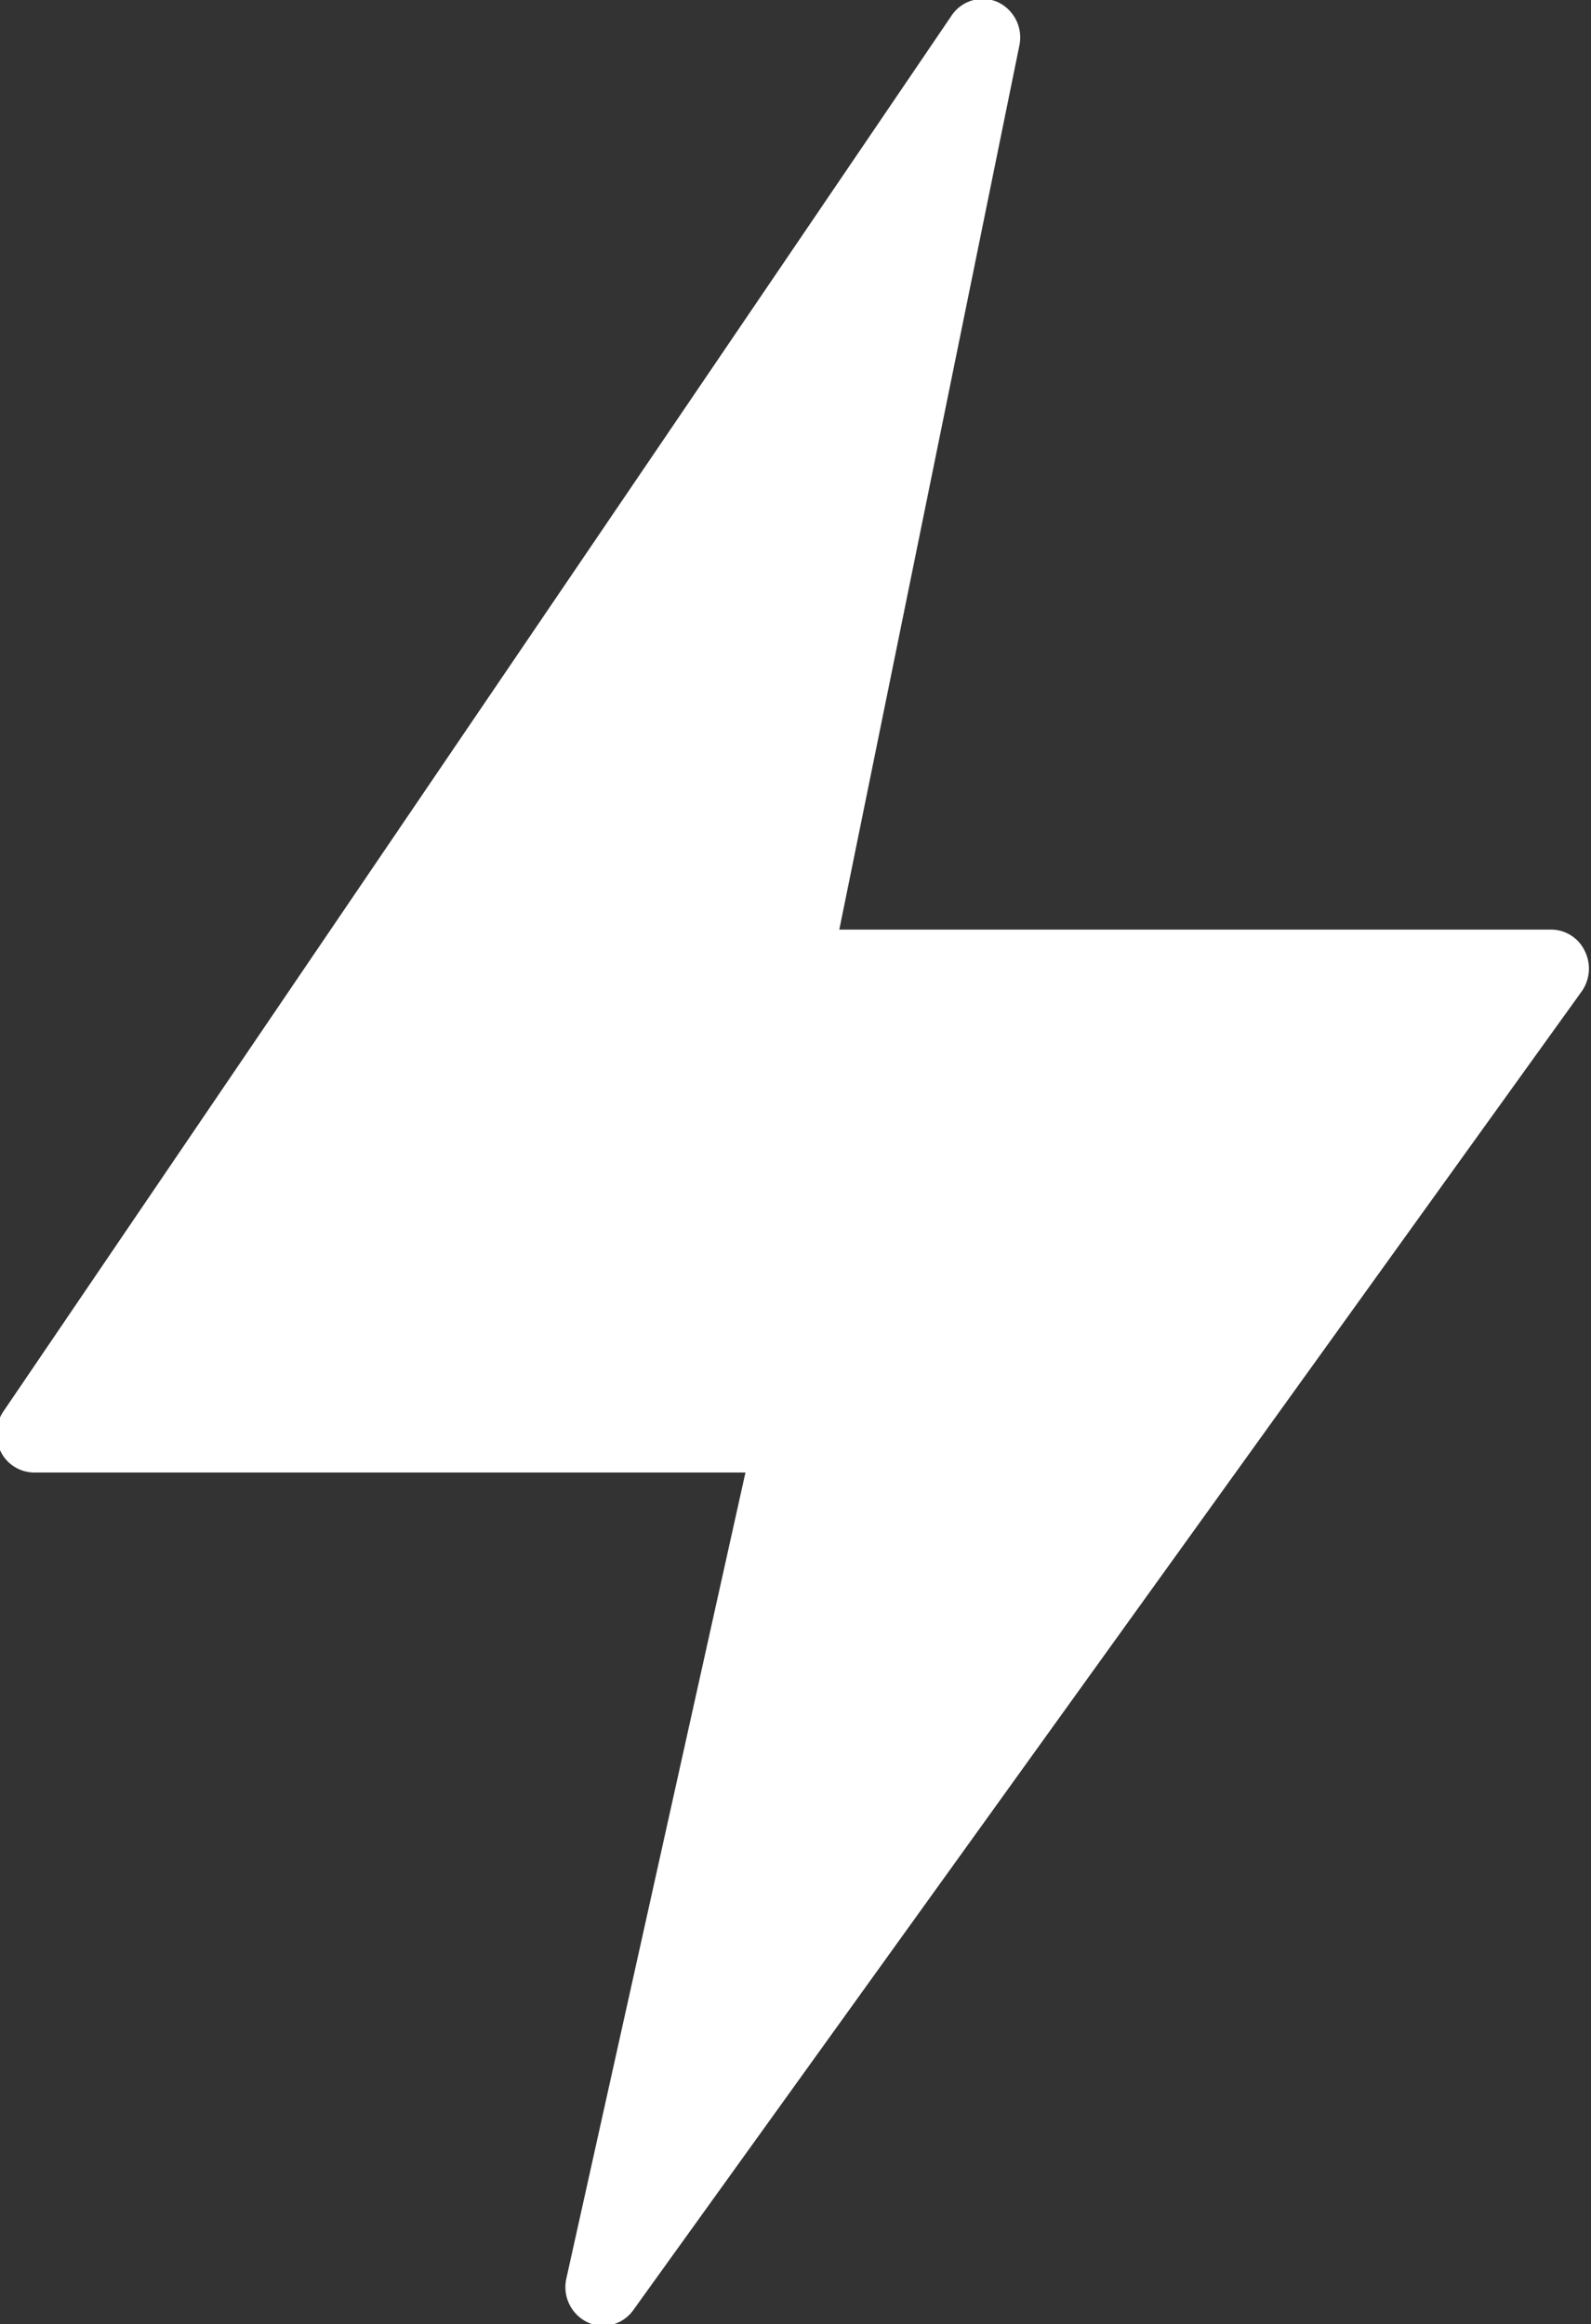 <svg xmlns="http://www.w3.org/2000/svg" width="12.75" height="18.626" viewBox="0 0 12.75 18.626">
  <rect x="0" y="0" width="12.75" height="18.626" fill="#333333" stroke="none"/>
  <defs>
    <style>
      .cls-1 {
        fill: white;
        fill-rule: evenodd;
      }
    </style>
  </defs>
  <path class="cls-1" d="M799.2,174.183a0.3,0.3,0,0,0-.269-0.171h-5.705l1.443-7.085a0.313,0.313,0,0,0-.175-0.349,0.3,0.3,0,0,0-.367.107l-7.6,11.189a0.32,0.32,0,0,0-.021.322,0.3,0.3,0,0,0,.268.167h5.7l-1.435,6.458a0.313,0.313,0,0,0,.168.352,0.294,0.294,0,0,0,.126.029,0.3,0.3,0,0,0,.242-0.126l7.6-10.568A0.317,0.317,0,0,0,799.2,174.183Z" transform="translate(-786.5 -166.562)"/>
</svg>
